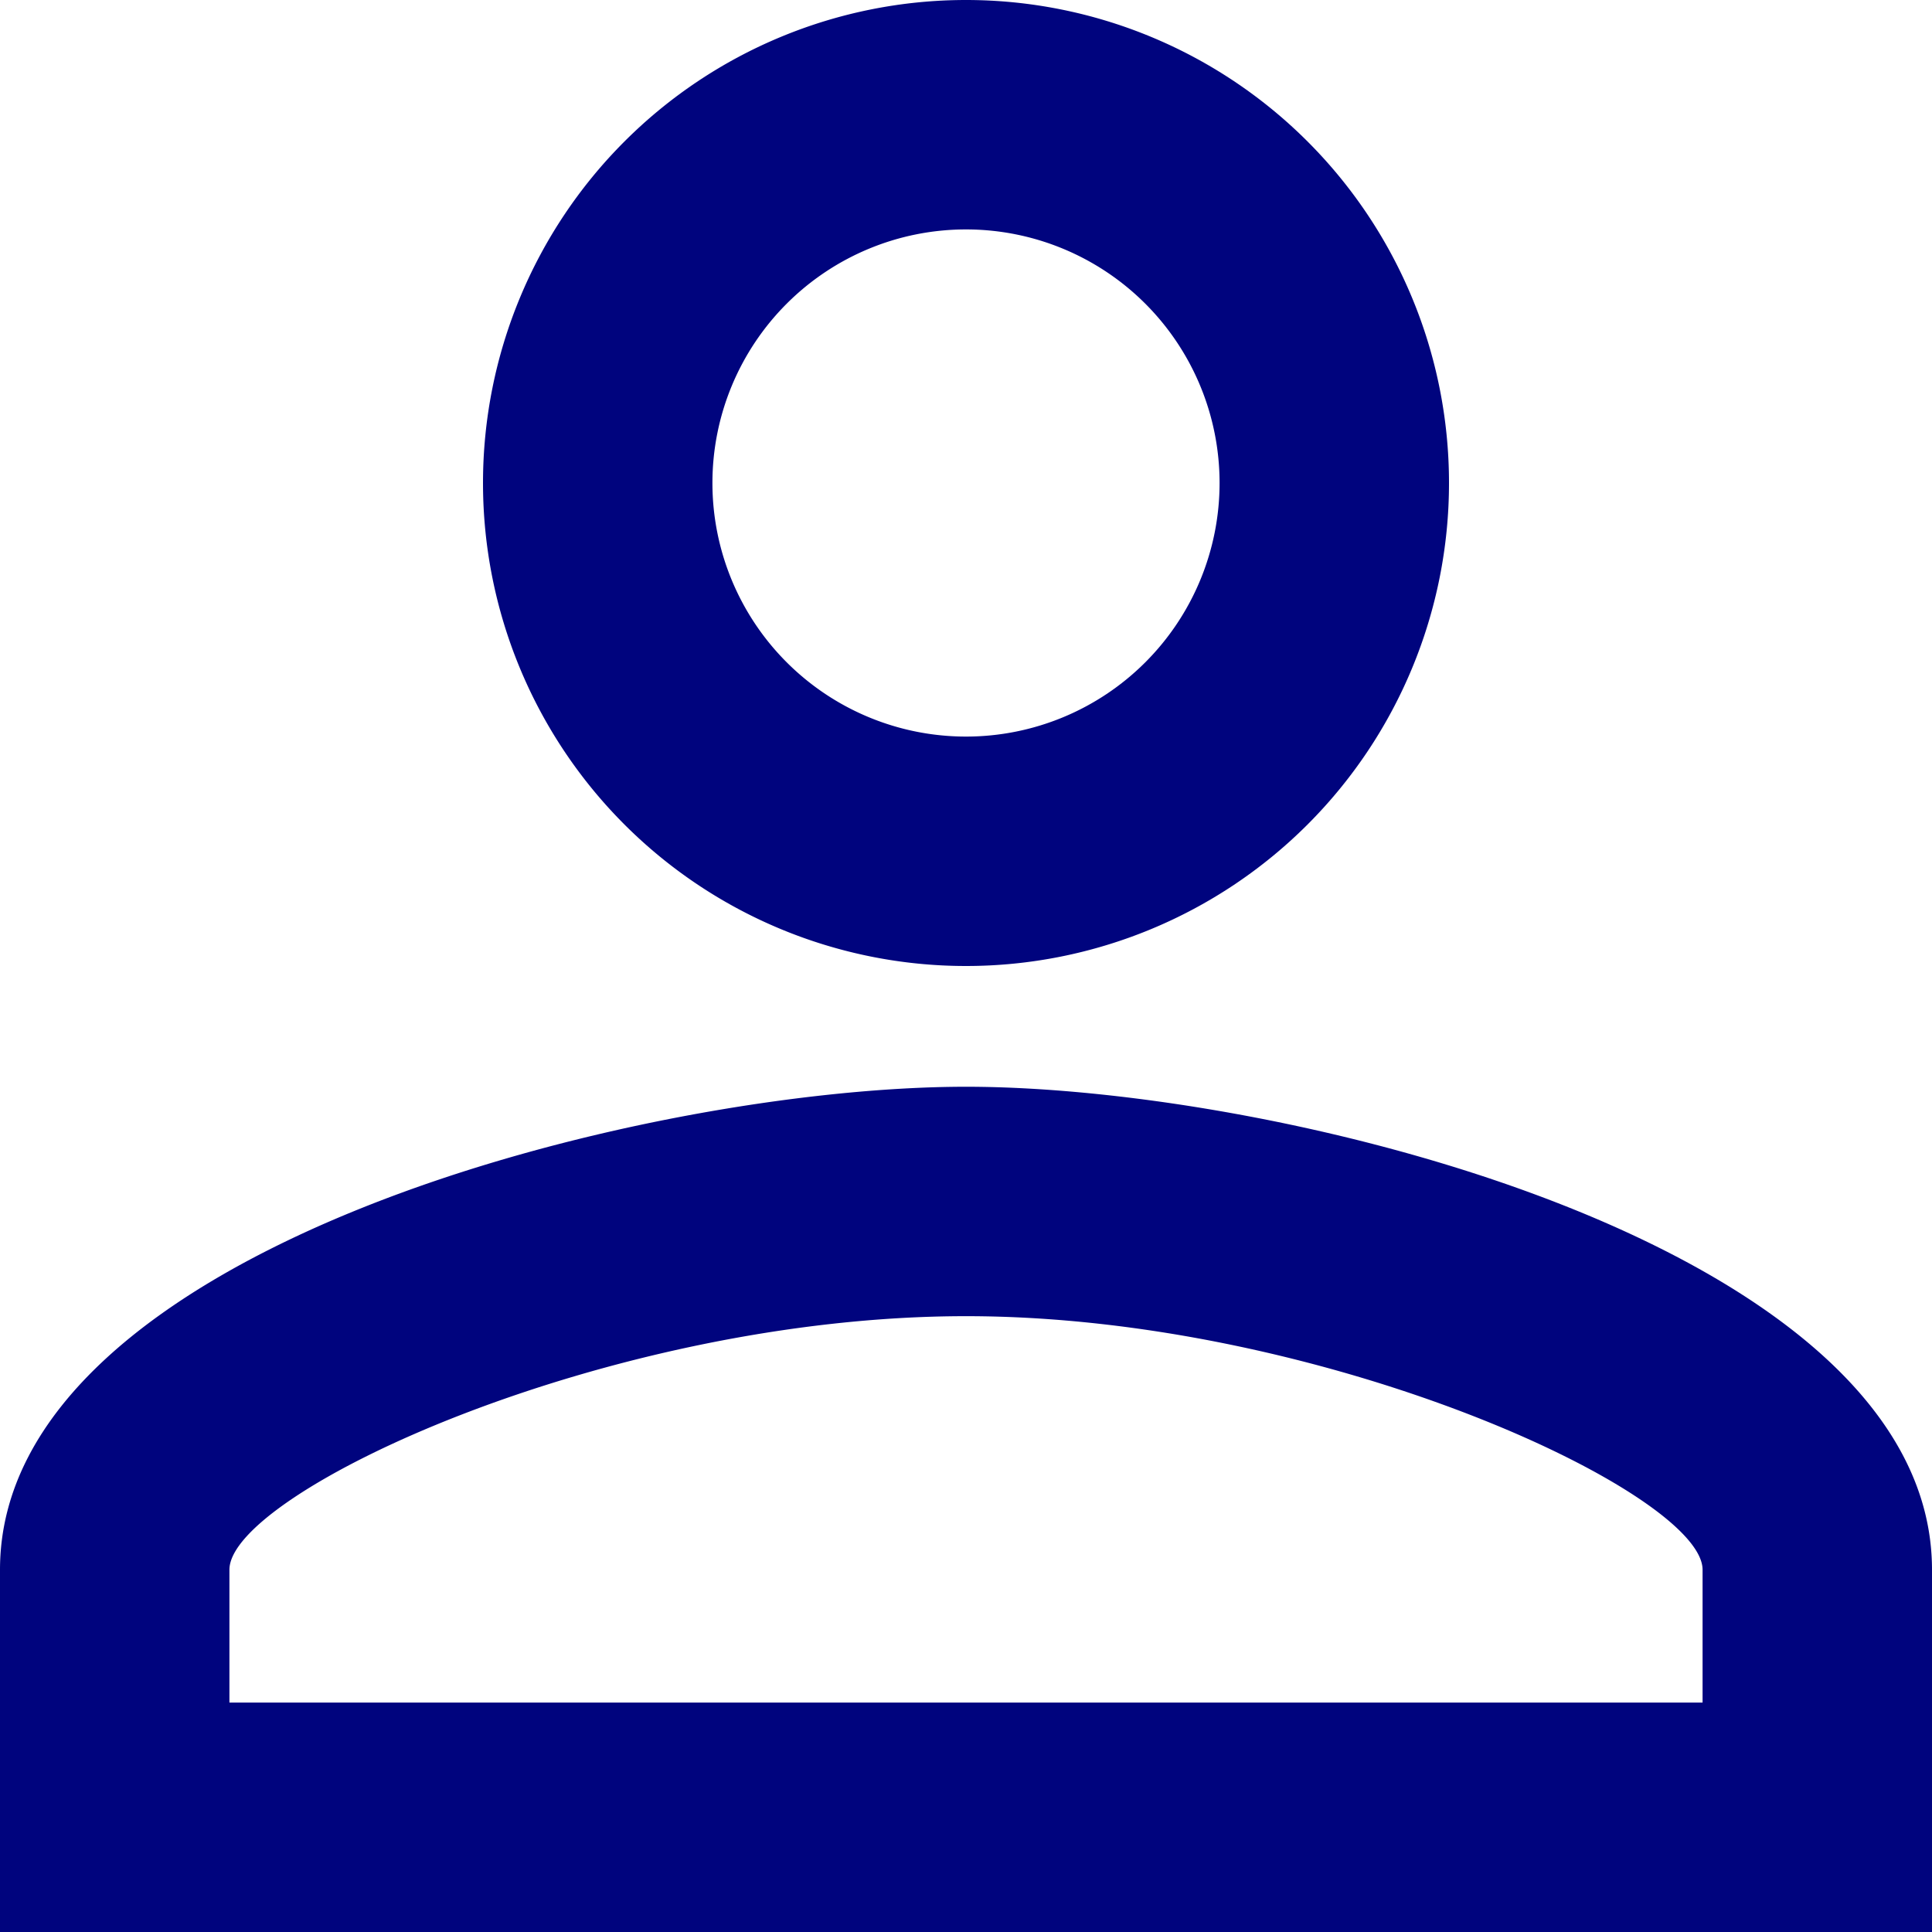<svg xmlns="http://www.w3.org/2000/svg" width="12" height="12" viewBox="0 0 12 12">
  <path id="Icon_material-perm-identity" data-name="Icon material-perm-identity" d="M12,7.425A1.575,1.575,0,1,1,10.425,9,1.575,1.575,0,0,1,12,7.425m0,6.75c2.227,0,4.575,1.1,4.575,1.575v.825H7.425V15.75c0-.48,2.347-1.575,4.575-1.575M12,6a3,3,0,1,0,3,3A3,3,0,0,0,12,6Zm0,6.75c-2,0-6,1.005-6,3V18H18V15.75C18,13.755,14,12.75,12,12.75Z" transform="translate(-6 -6)" fill="#00047e"/>
</svg>
